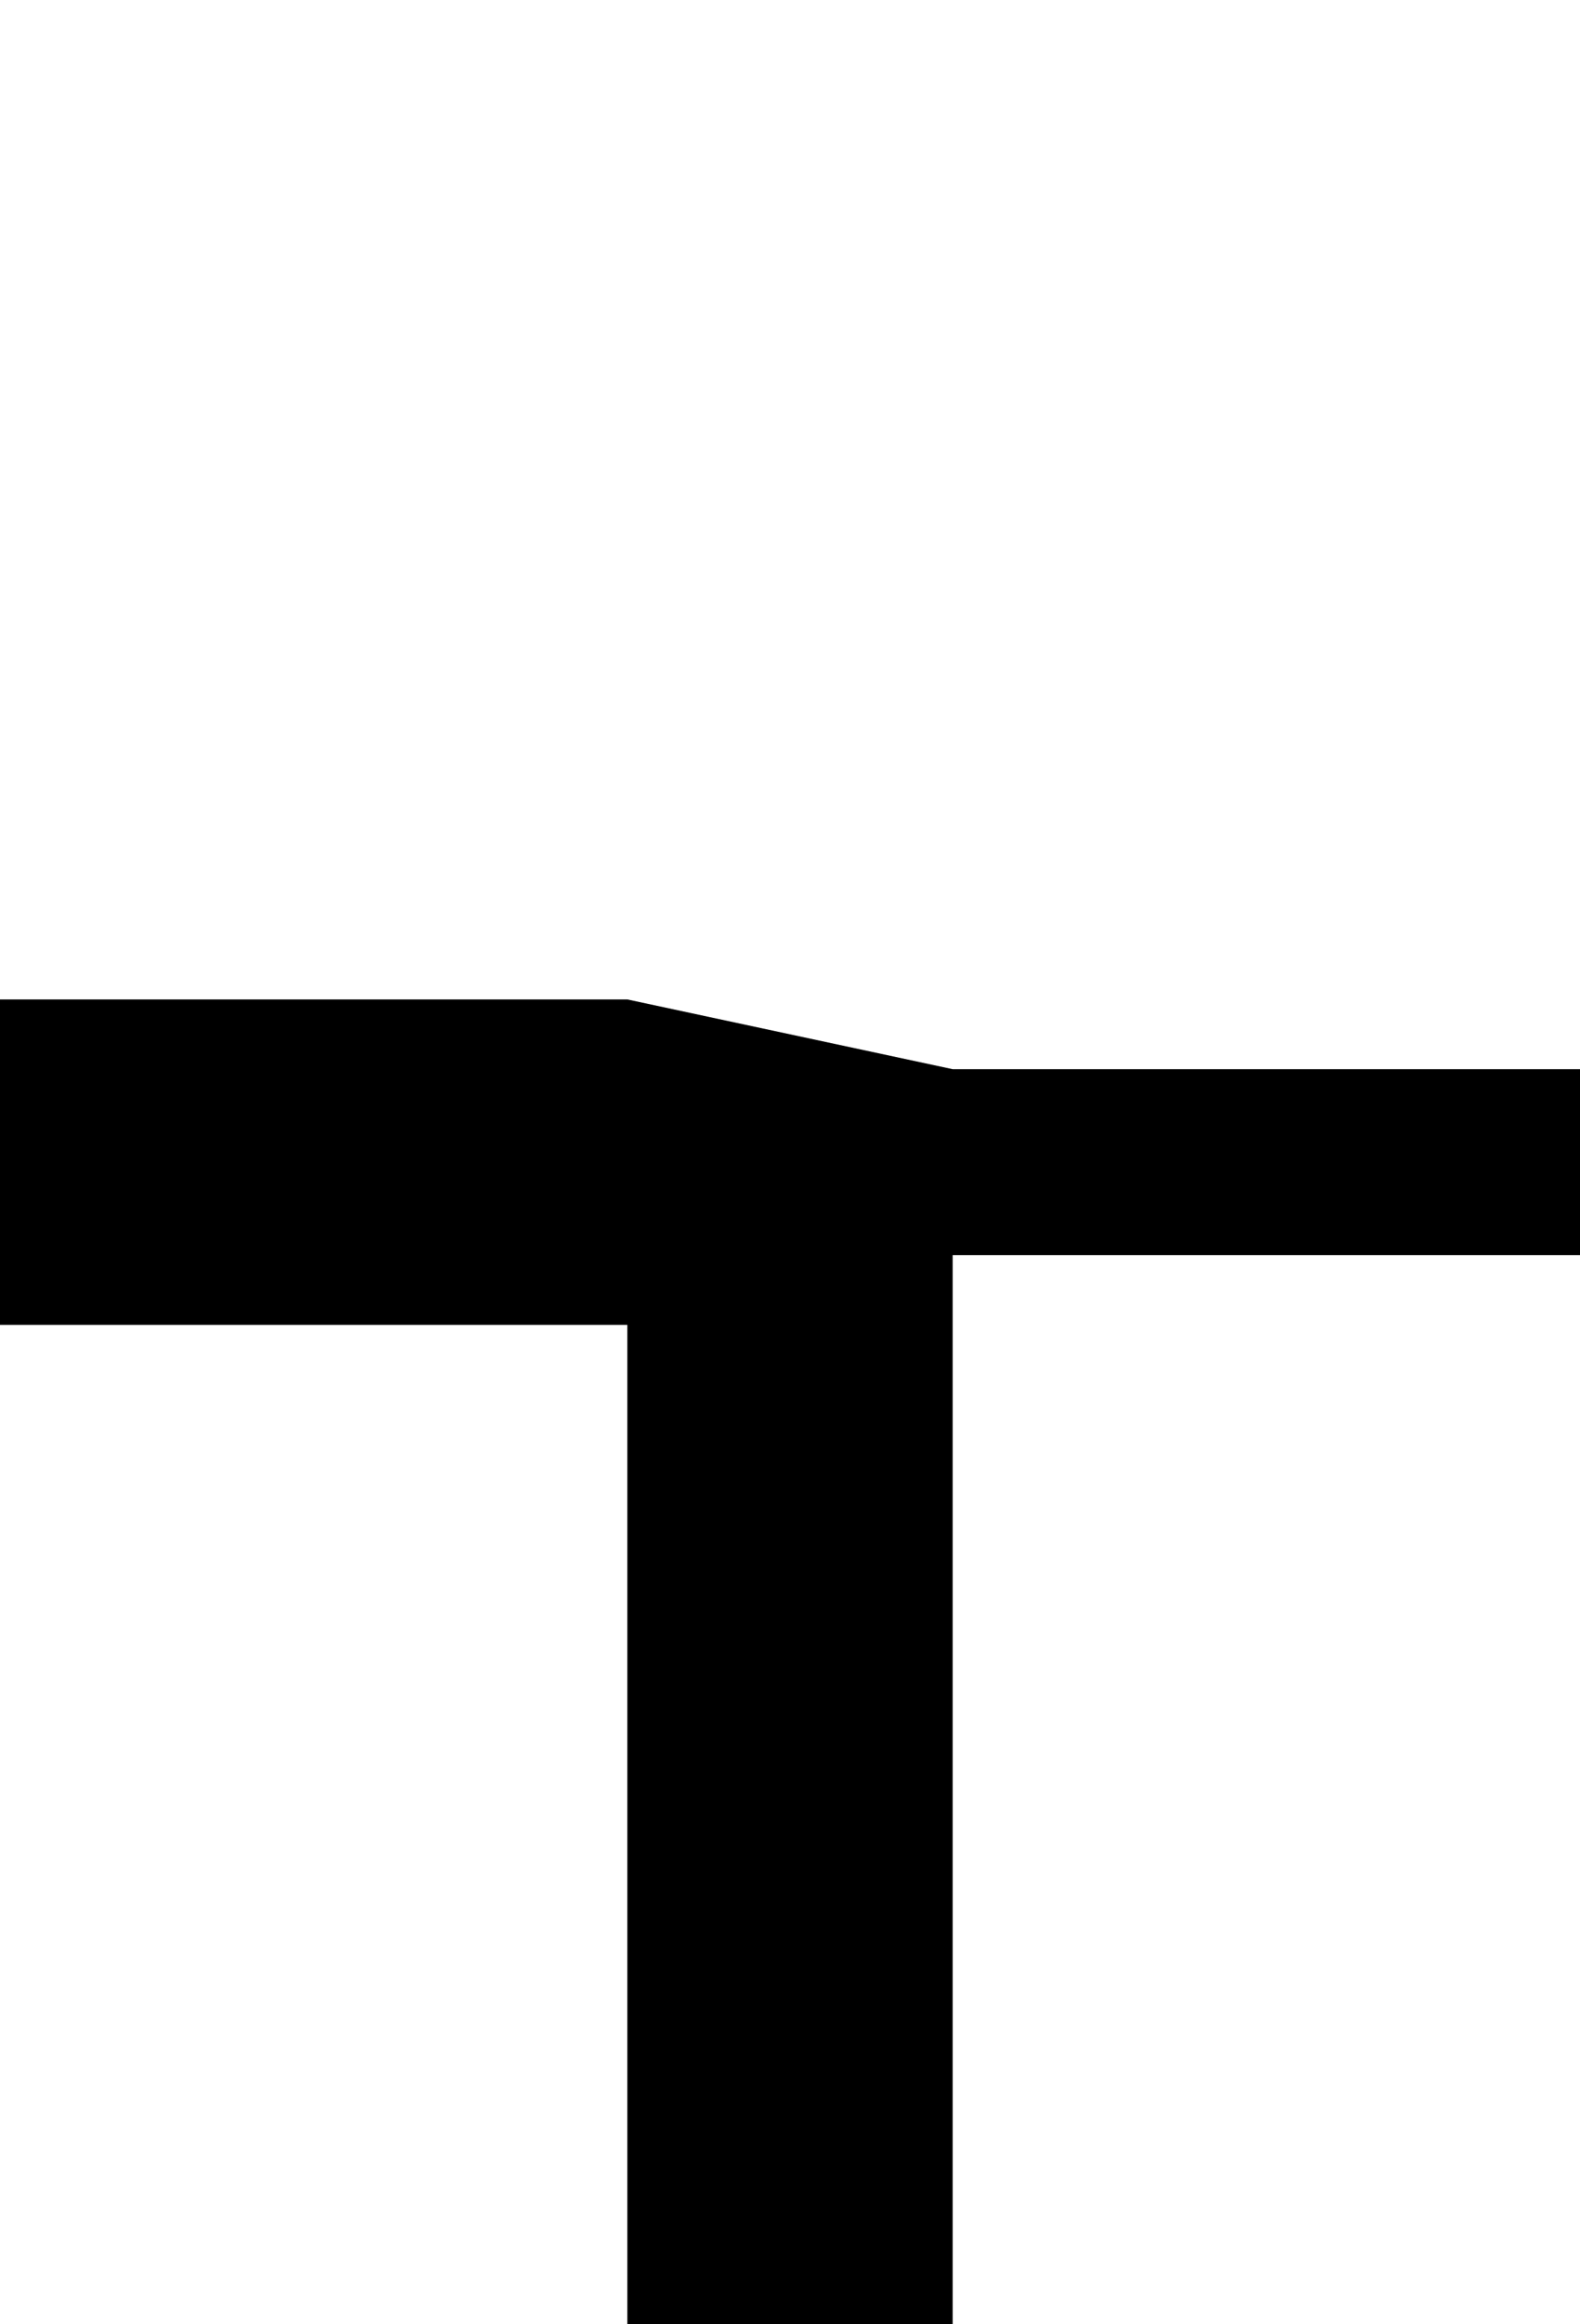 <svg version="1.1"
     width="680" height="1000"
     viewBox="160 0 680 1000"
     xmlns="http://www.w3.org/2000/svg">
<path id="glyph-2531" d="
      M160,430 l270,0 l140,30 l270,0 l0,80 l-270,0 l0,460 l-140,0 l0,-430 l-270,0 l0,-140z
      " fill-rule="evenodd" />

<![CDATA[

Copyright © 2024 Michael A. Peters for the Platillo Font.

See GUST-FONT-LICENSE.txt and LPPL.txt that should have accompanied this file.

]]>

</svg>
